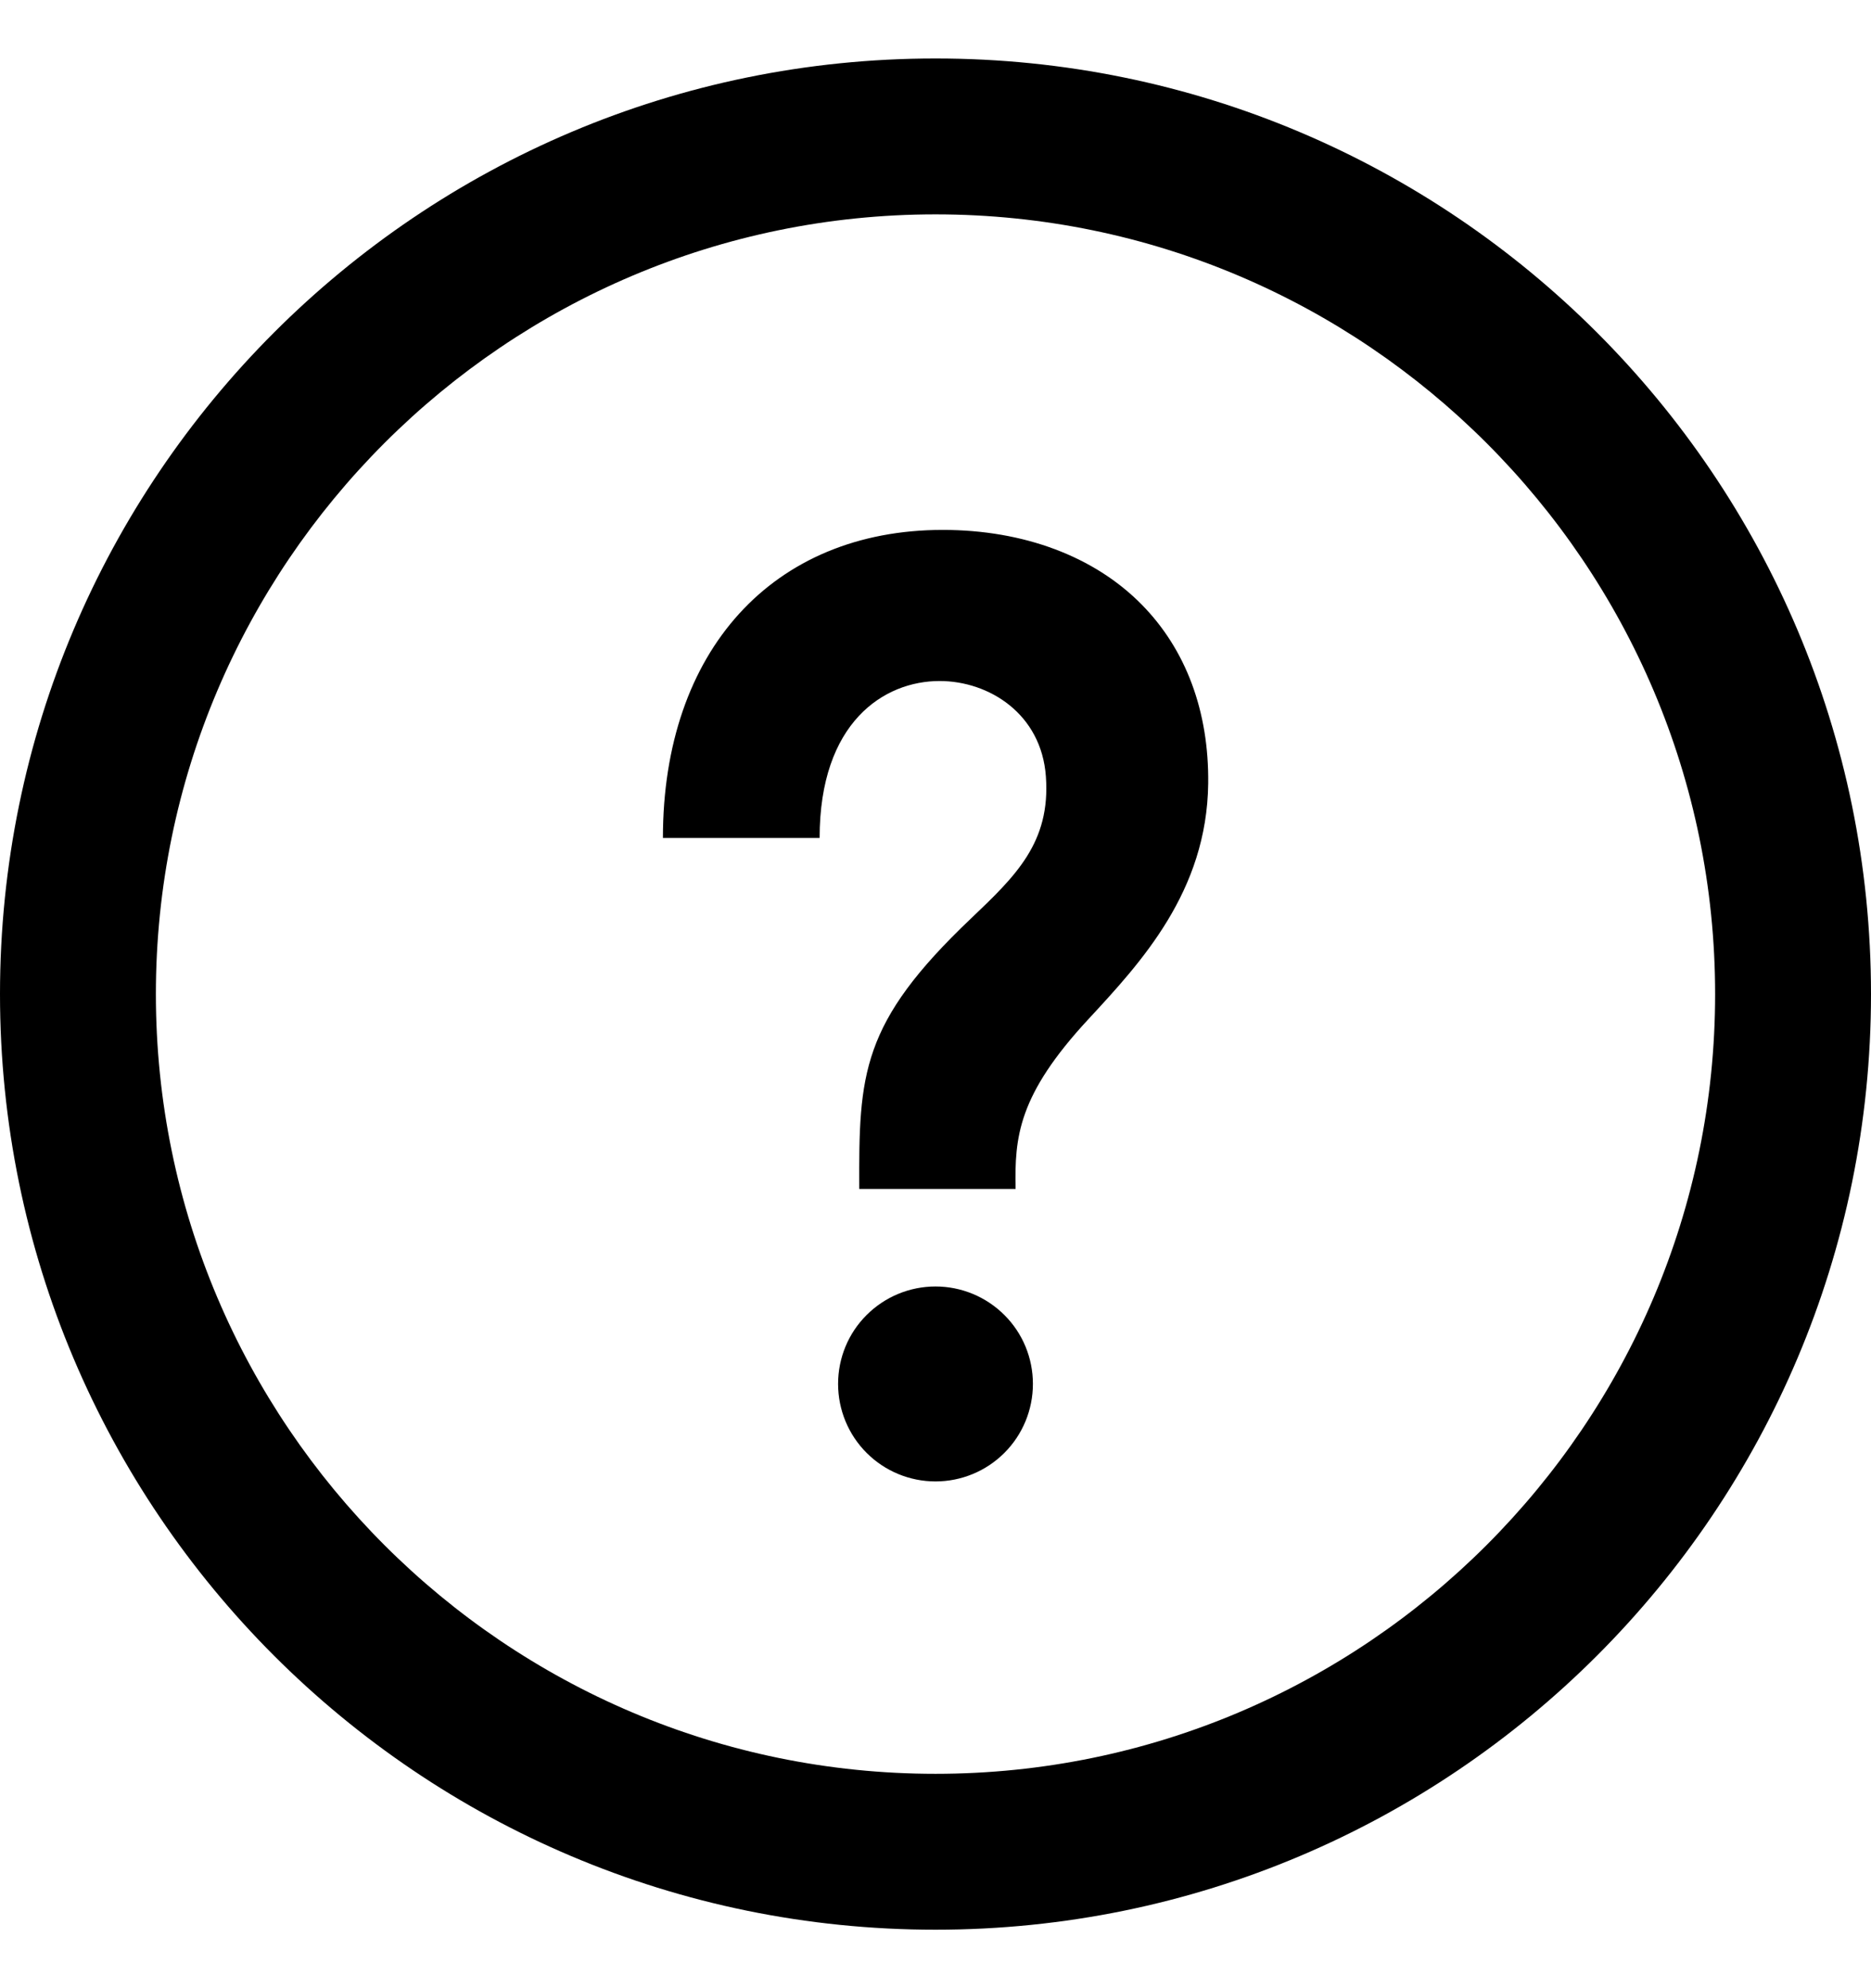 <svg width="16" height="17" viewBox="0 0 16 17" fill="none" xmlns="http://www.w3.org/2000/svg">
<path fill-rule="evenodd" clip-rule="evenodd" d="M0 8.5C0 4.082 3.582 0.5 8 0.5C12.418 0.5 16 4.082 16 8.5C16 12.918 12.418 16.5 8 16.5C3.582 16.5 0 12.918 0 8.5ZM14.667 8.5C14.667 4.824 11.676 1.833 8 1.833C4.324 1.833 1.333 4.824 1.333 8.5C1.333 12.176 4.324 15.167 8 15.167C11.676 15.167 14.667 12.176 14.667 8.5ZM8.833 11.833C8.833 12.054 8.746 12.266 8.589 12.423C8.433 12.579 8.221 12.667 8 12.667C7.779 12.667 7.567 12.579 7.411 12.423C7.254 12.266 7.167 12.054 7.167 11.833C7.167 11.612 7.254 11.4 7.411 11.244C7.567 11.088 7.779 11 8 11C8.221 11 8.433 11.088 8.589 11.244C8.746 11.4 8.833 11.612 8.833 11.833ZM8.062 4.531C8.753 4.531 9.357 4.757 9.762 5.168C10.142 5.553 10.339 6.083 10.332 6.699C10.321 7.622 9.759 8.227 9.308 8.714C8.705 9.364 8.676 9.723 8.685 10.166H7.348C7.344 9.183 7.361 8.749 8.303 7.854C8.684 7.491 8.985 7.205 8.944 6.64C8.906 6.103 8.457 5.823 8.035 5.823C7.561 5.823 7.009 6.174 7.009 7.165H5.669C5.669 5.565 6.609 4.531 8.062 4.531Z" fill="black"/>
</svg>
